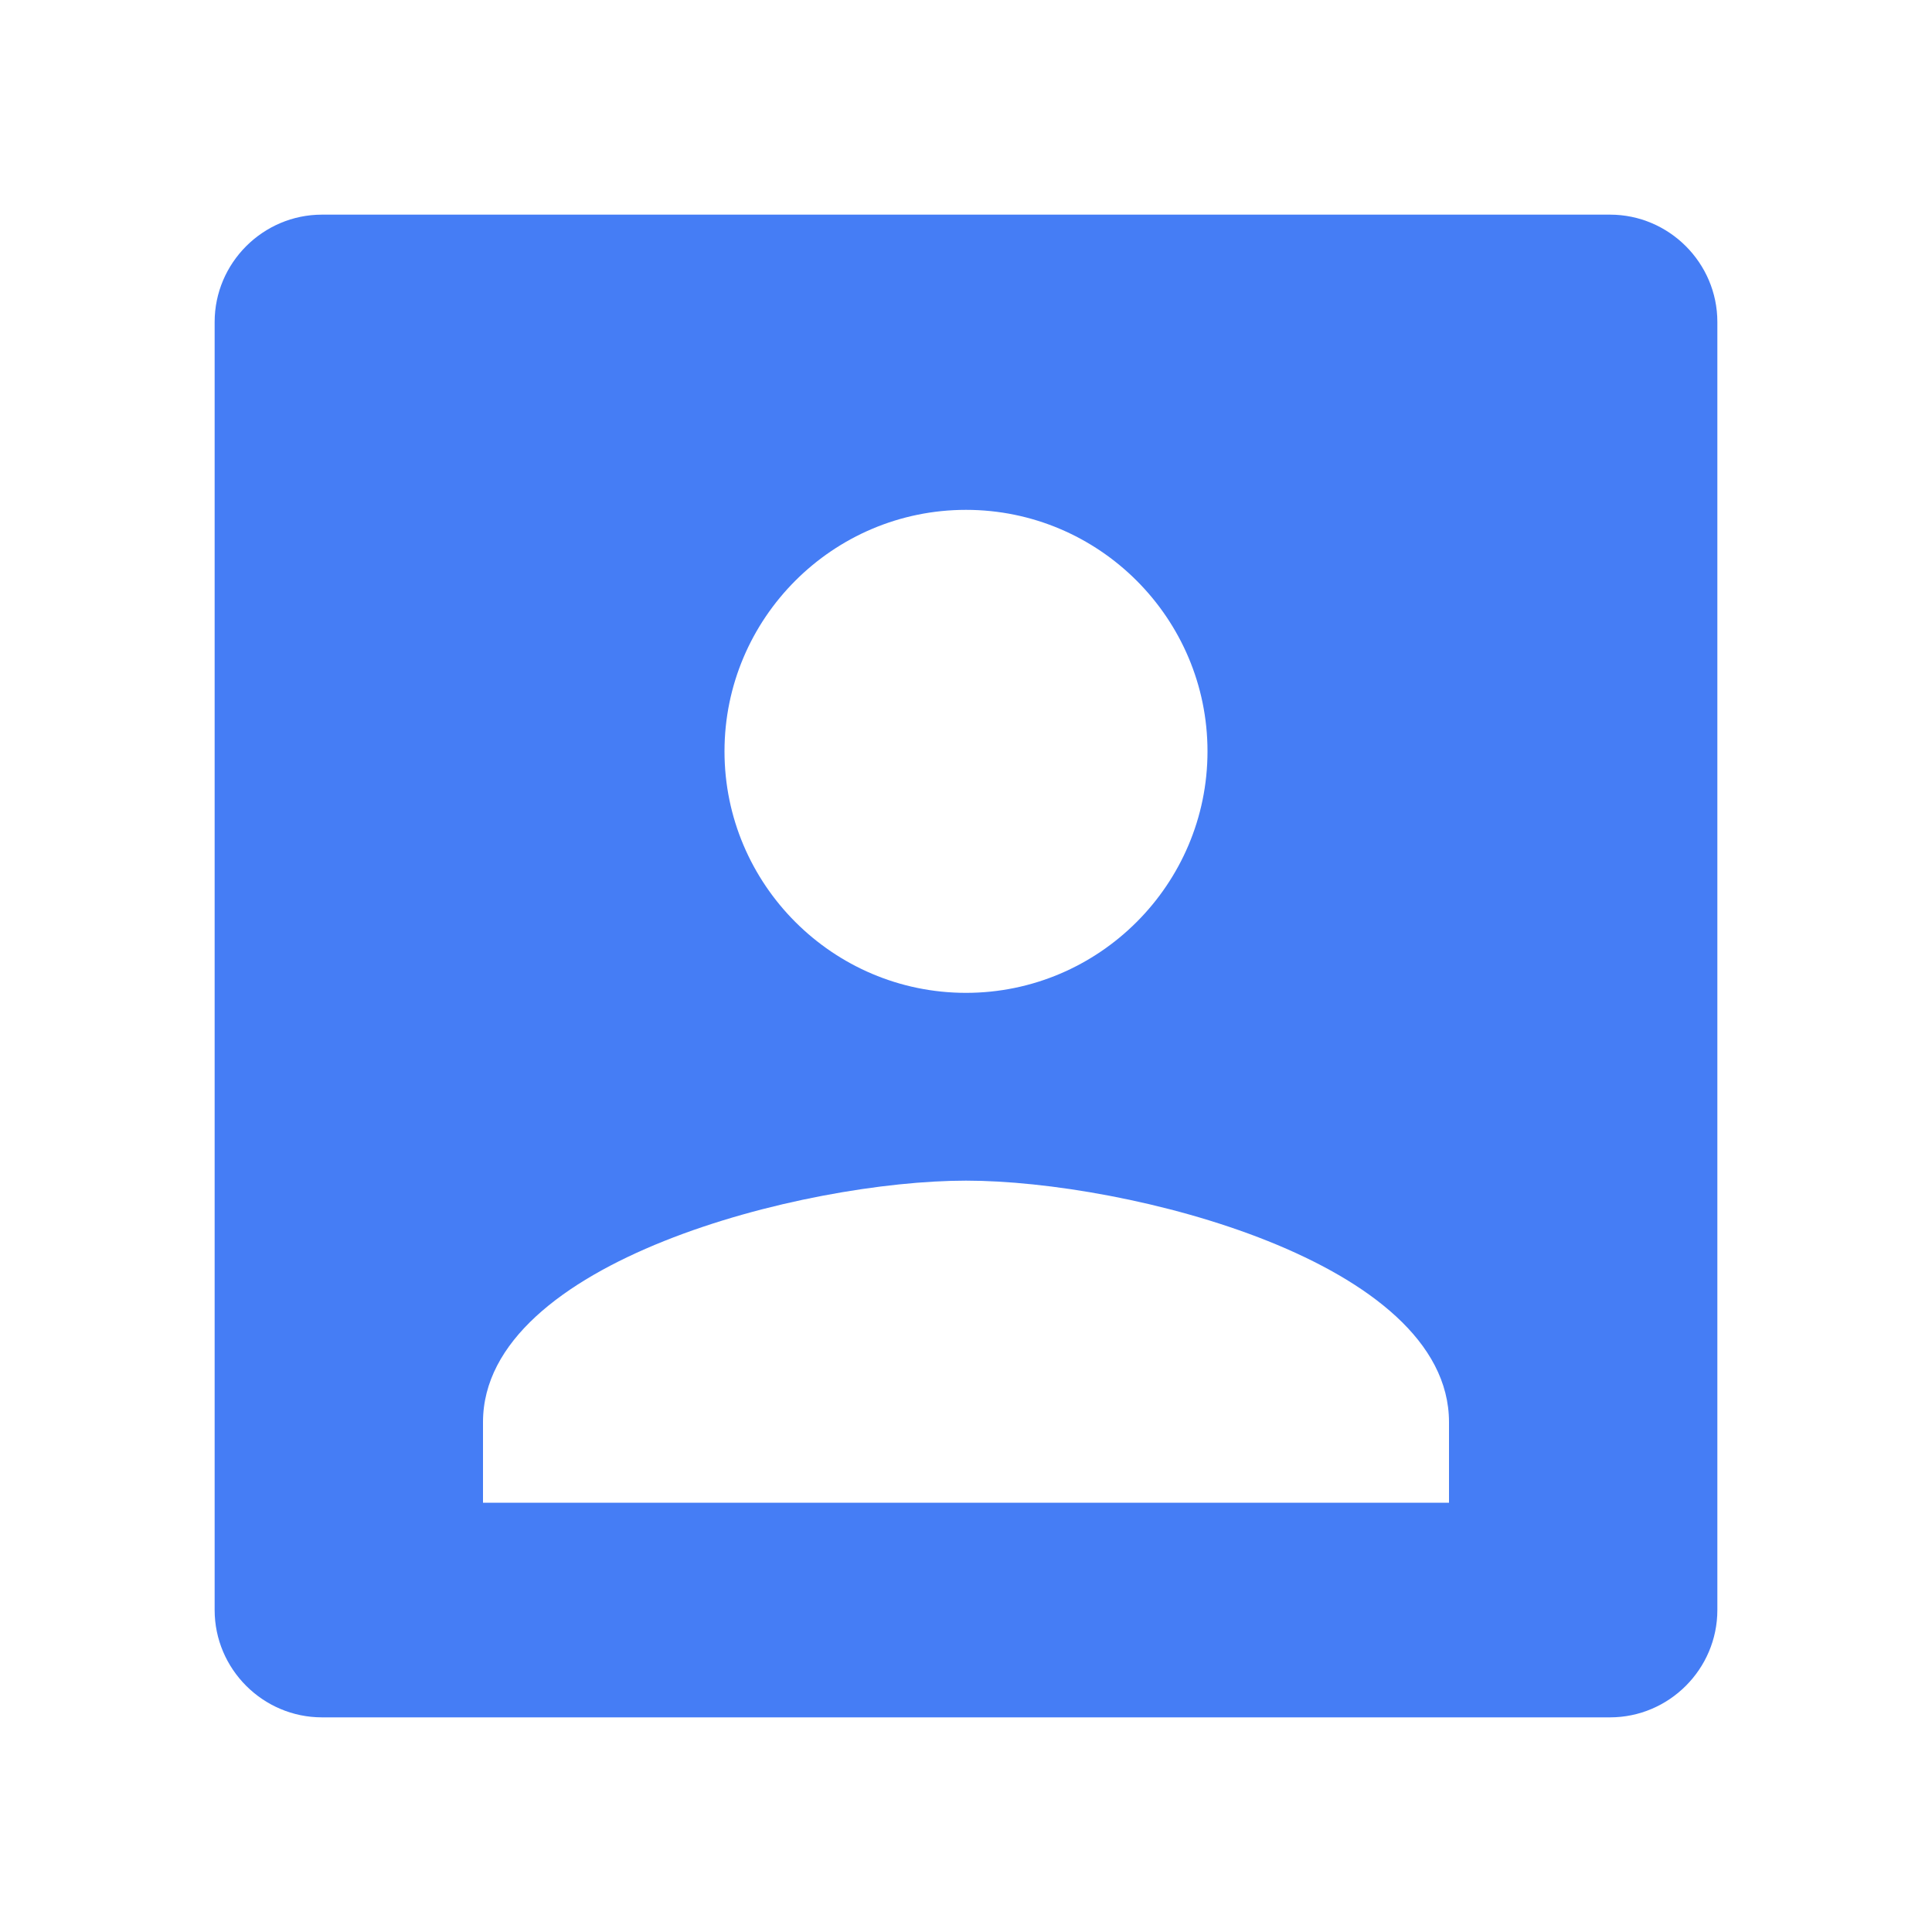 <svg width="20" height="20" viewBox="0 0 20 20" fill="none" xmlns="http://www.w3.org/2000/svg">
<path d="M16.667 2.222H3.333C2.722 2.222 2.222 2.722 2.222 3.333V16.667C2.222 17.278 2.722 17.778 3.333 17.778H16.667C17.278 17.778 17.778 17.278 17.778 16.667V3.333C17.778 2.722 17.278 2.222 16.667 2.222ZM10 5.278C11.378 5.278 12.5 6.4 12.5 7.778C12.5 9.155 11.378 10.278 10 10.278C8.622 10.278 7.5 9.155 7.5 7.778C7.5 6.4 8.622 5.278 10 5.278ZM15 15.556H5V14.722C5 13.056 8.333 12.222 10 12.222C11.667 12.222 15 13.056 15 14.722V15.556Z" fill="#457DF5"/>
</svg>
